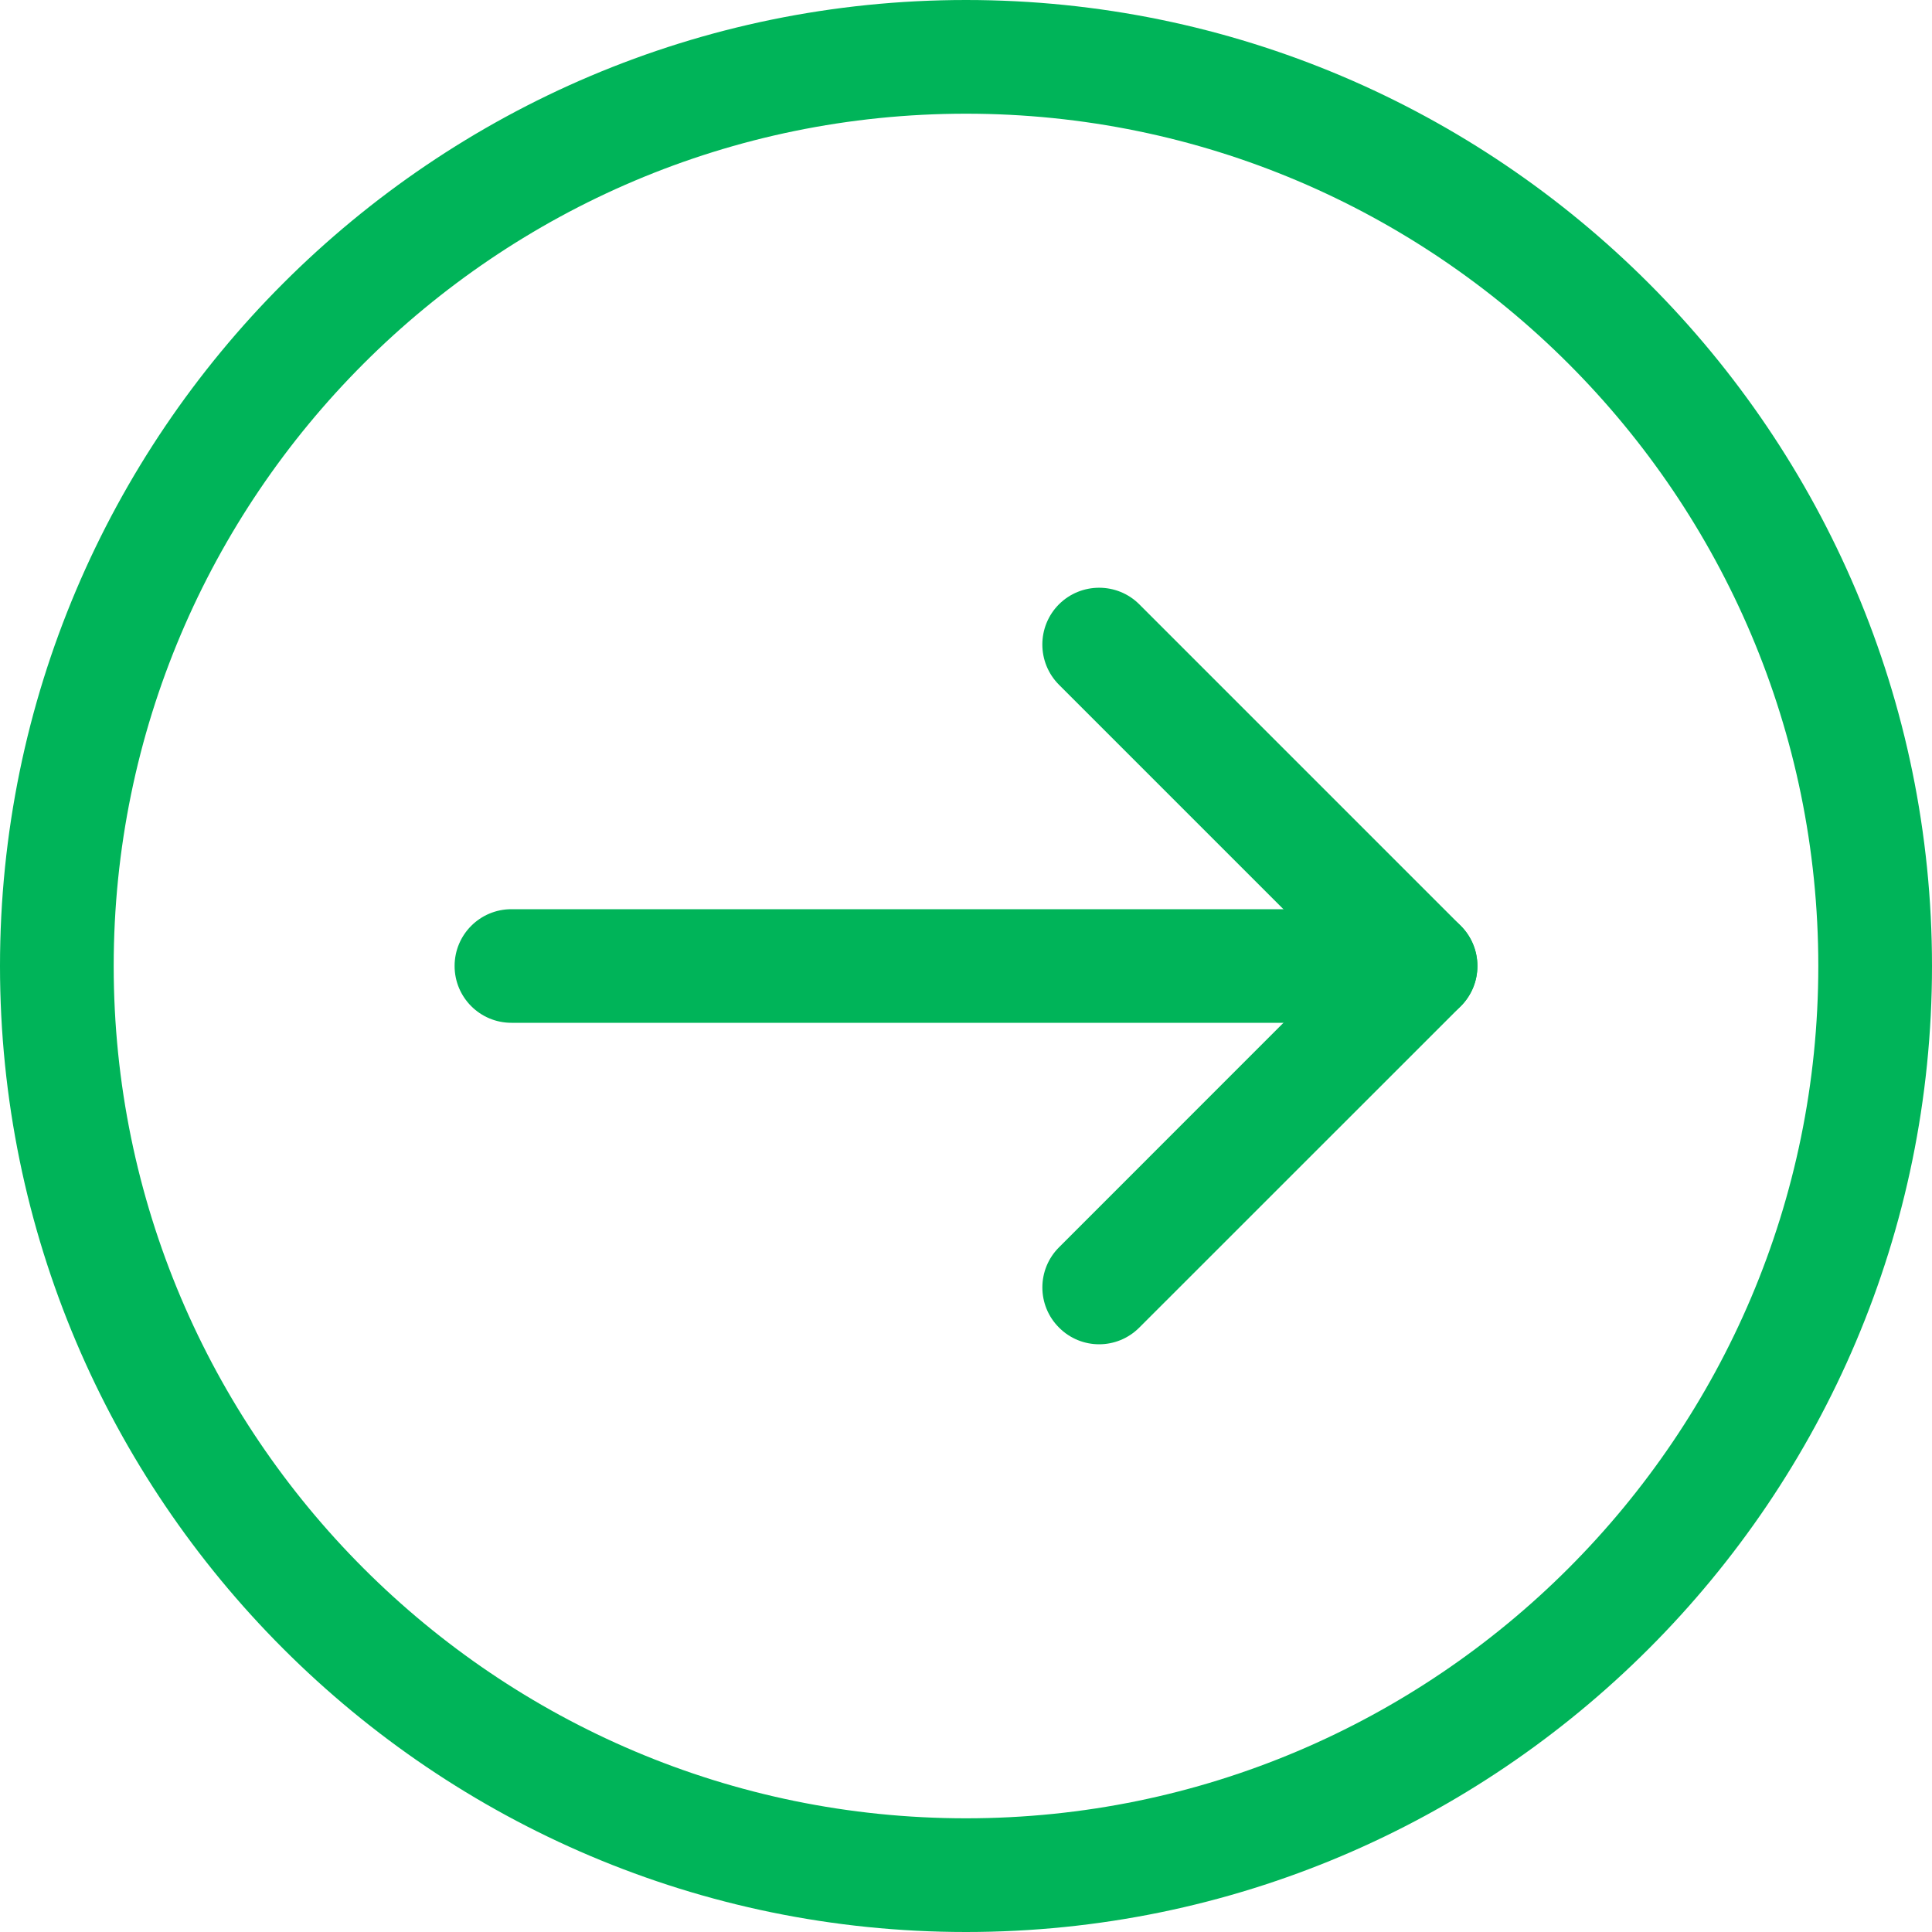 <?xml version="1.0" encoding="UTF-8"?>
<svg width="20px" height="20px" viewBox="0 0 20 20" version="1.1" xmlns="http://www.w3.org/2000/svg" xmlns:xlink="http://www.w3.org/1999/xlink">
    <!-- Generator: Sketch 60.1 (88133) - https://sketch.com -->
    <title>编组</title>
    <desc>Created with Sketch.</desc>
    <g id="11-我的绿色种植" stroke="none" stroke-width="1" fill="none" fill-rule="evenodd">
        <g id="1种植流程图-开启" transform="translate(-337, -68)" fill="#00B459" fill-rule="nonzero">
            <g id="编组-9" transform="translate(0, 53)">
                <g id="编组" transform="translate(337, 15)">
                    <path d="M10,20 C4.486,20 0,15.514 0,10 C0,4.486 4.486,0 10,0 C15.514,0 20,4.486 20,10 C20,15.514 15.514,20 10,20 Z M10,1.177 C5.135,1.177 1.177,5.135 1.177,10 C1.177,14.865 5.135,18.823 10,18.823 C14.865,18.823 18.823,14.865 18.823,10 C18.823,5.135 14.865,1.177 10,1.177 Z" id="形状"></path>
                    <path d="M14.706,10.588 L5.294,10.588 C4.969,10.588 4.706,10.325 4.706,10 C4.706,9.675 4.969,9.412 5.294,9.412 L14.706,9.412 C15.031,9.412 15.294,9.675 15.294,10 C15.294,10.325 15.031,10.588 14.706,10.588 L14.706,10.588 Z" id="路径"></path>
                    <path d="M11.378,13.916 C11.228,13.916 11.077,13.858 10.963,13.743 C10.733,13.514 10.733,13.141 10.963,12.912 L13.874,10 L10.962,7.088 C10.733,6.858 10.733,6.486 10.962,6.256 C11.192,6.027 11.565,6.027 11.794,6.256 L15.122,9.584 C15.232,9.694 15.294,9.844 15.294,10 C15.294,10.156 15.232,10.306 15.122,10.416 L11.794,13.743 C11.679,13.858 11.529,13.916 11.378,13.916 L11.378,13.916 Z" id="路径"></path>
                </g>
            </g>
        </g>
    </g>
</svg>